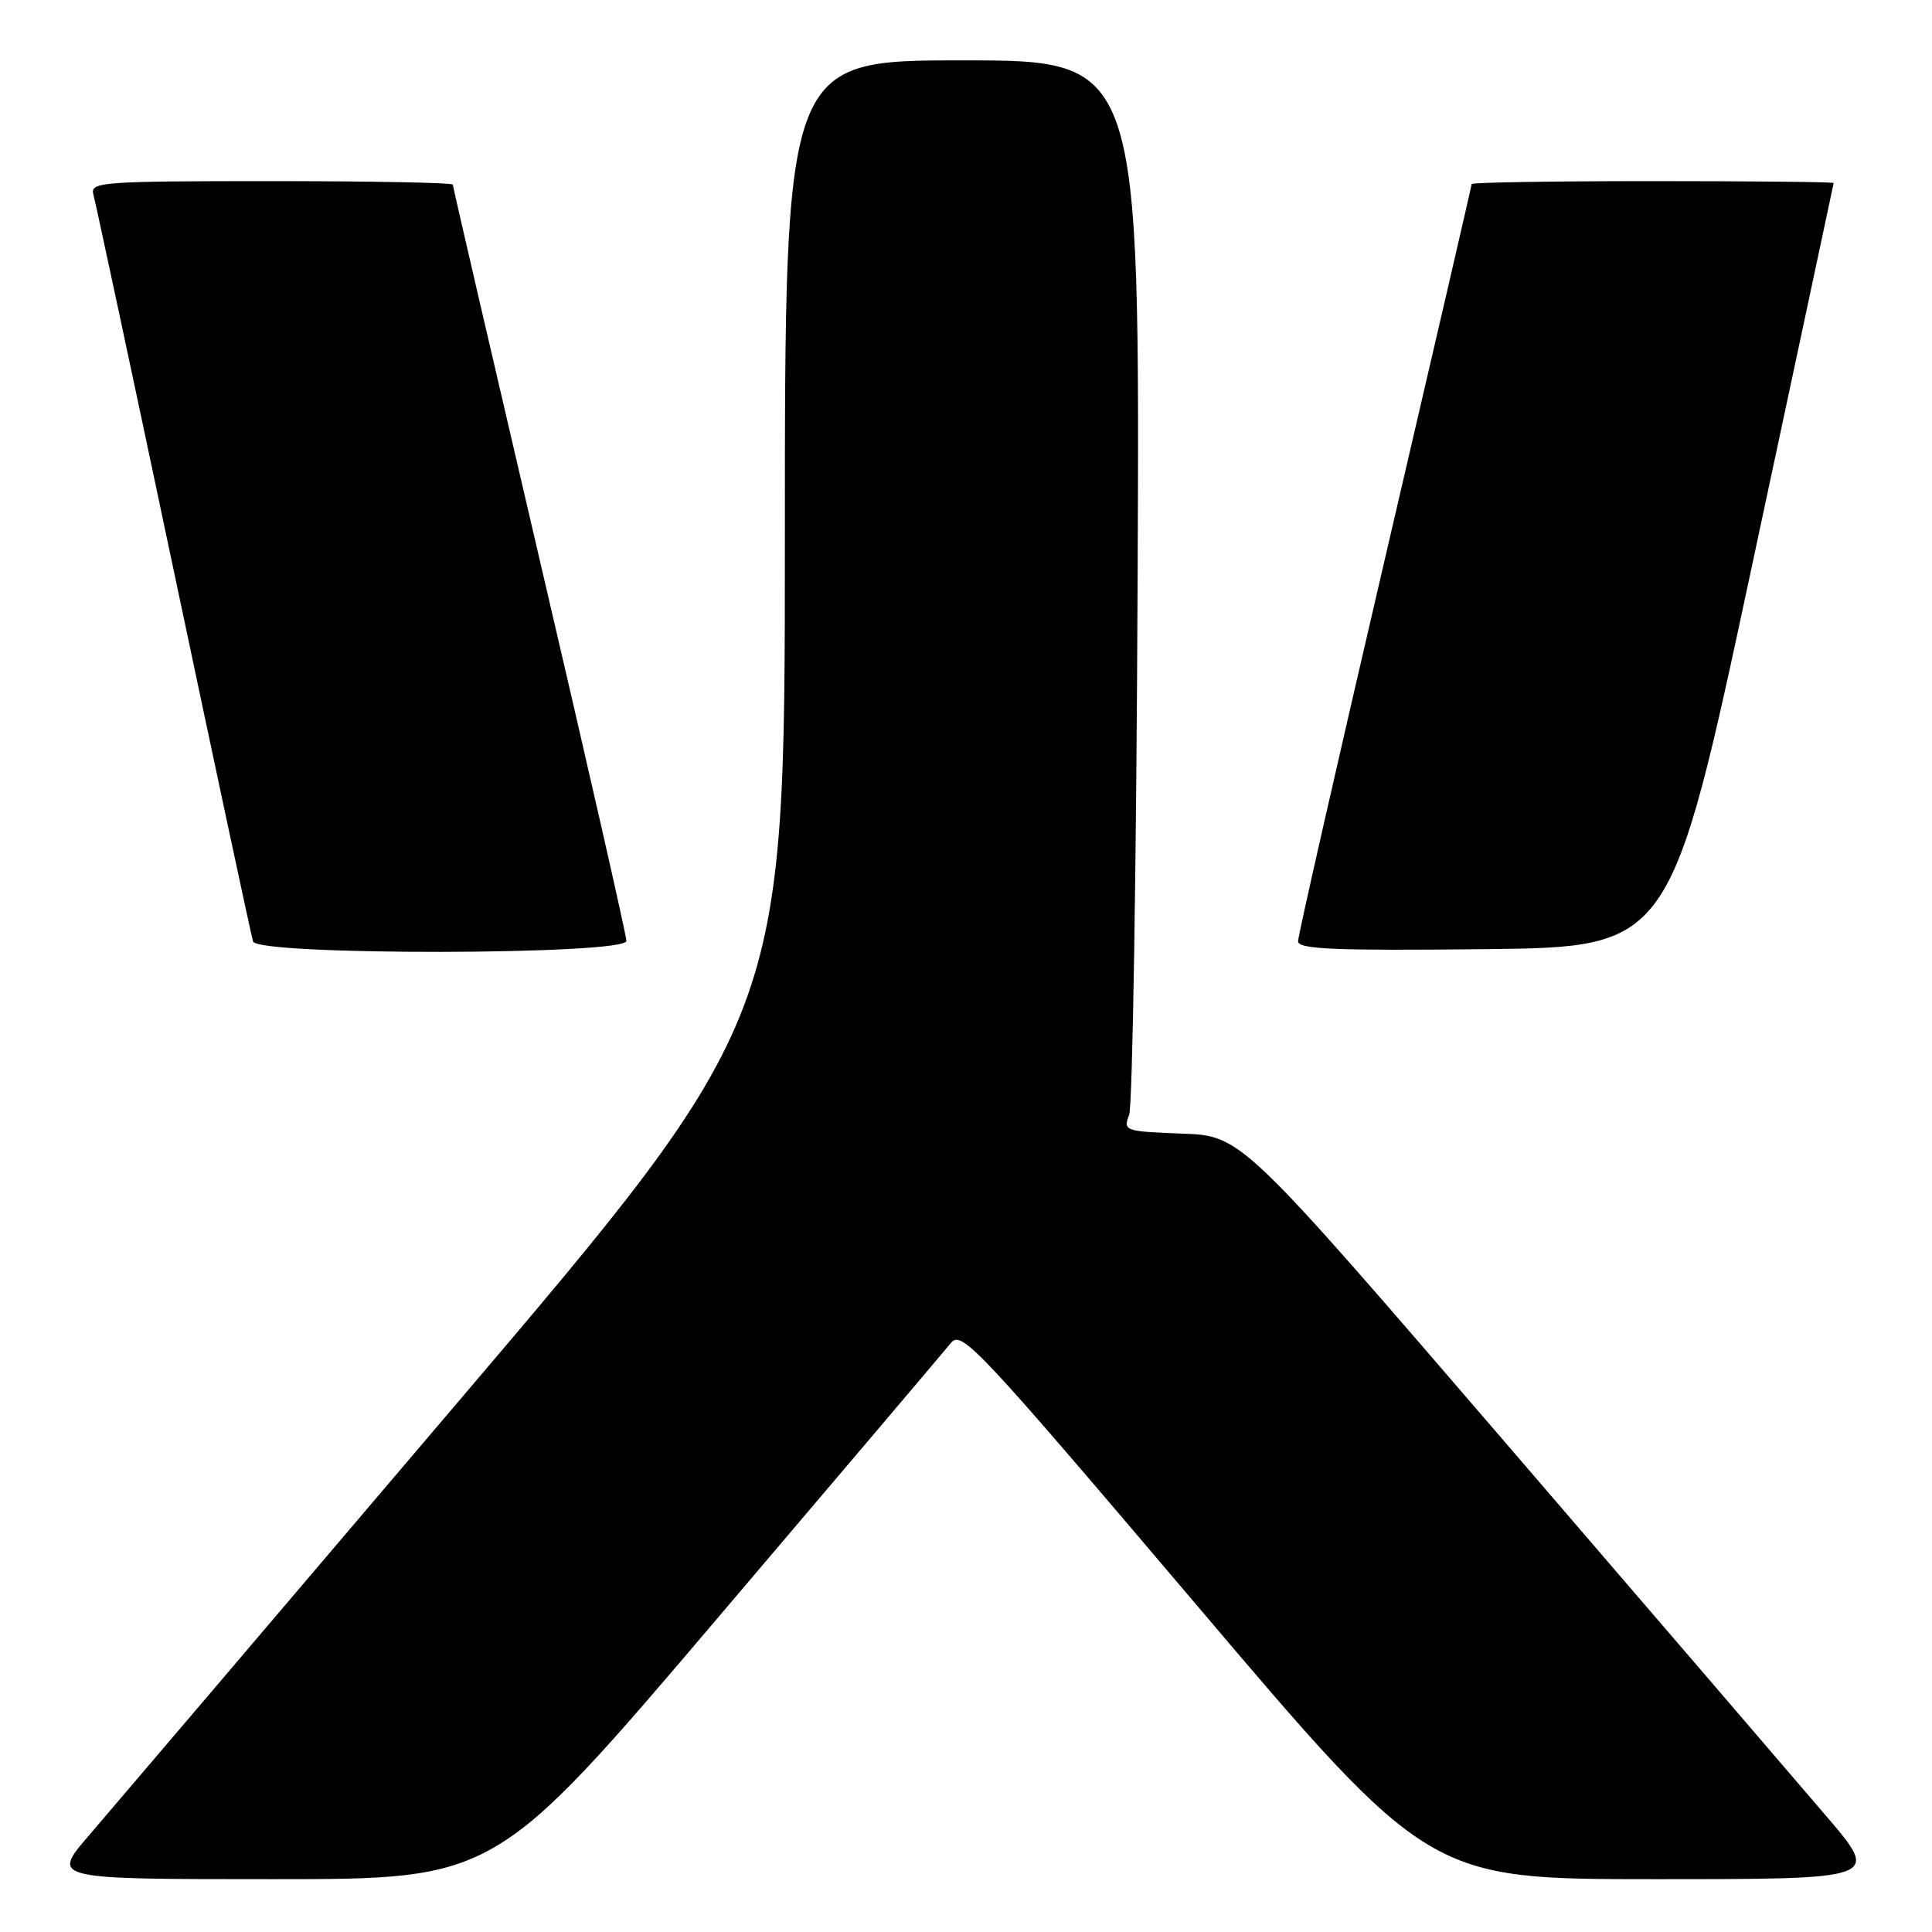 <?xml version="1.0" encoding="UTF-8" standalone="no"?>
<!DOCTYPE svg PUBLIC "-//W3C//DTD SVG 1.1//EN" "http://www.w3.org/Graphics/SVG/1.1/DTD/svg11.dtd" >
<svg xmlns="http://www.w3.org/2000/svg" xmlns:xlink="http://www.w3.org/1999/xlink" version="1.1" viewBox="0 0 256 256">
 <g >
 <path fill="currentColor"
d=" M 95.08 214.41 C 111.26 195.38 125.17 178.98 126.00 177.95 C 127.40 176.21 129.50 178.44 158.44 212.54 C 189.37 249.00 189.37 249.00 219.25 249.00 C 249.12 249.00 249.12 249.00 242.08 240.75 C 238.21 236.21 219.17 214.05 199.77 191.50 C 164.49 150.50 164.49 150.50 156.64 150.21 C 149.01 149.92 148.81 149.85 149.62 147.71 C 150.07 146.49 150.58 114.56 150.74 76.75 C 151.04 8.00 151.04 8.00 127.52 8.00 C 104.00 8.00 104.00 8.00 104.00 71.43 C 104.00 134.86 104.00 134.86 60.34 186.18 C 36.33 214.41 14.47 240.09 11.75 243.25 C 6.80 249.00 6.80 249.00 36.24 249.00 C 65.67 249.00 65.67 249.00 95.08 214.41 Z  M 83.00 124.67 C 83.00 123.94 77.83 101.20 71.50 74.13 C 65.18 47.06 60.00 24.71 60.00 24.46 C 60.00 24.21 49.17 24.00 35.93 24.00 C 13.49 24.00 11.90 24.12 12.37 25.75 C 12.64 26.71 17.43 49.10 23.00 75.50 C 28.57 101.90 33.31 124.06 33.53 124.75 C 34.14 126.64 83.00 126.56 83.00 124.67 Z  M 232.14 75.00 C 238.08 47.22 242.95 24.39 242.97 24.25 C 242.99 24.11 232.20 24.00 219.00 24.00 C 205.80 24.00 195.00 24.17 195.00 24.39 C 195.00 24.60 189.82 46.96 183.50 74.09 C 177.18 101.21 172.00 123.99 172.00 124.72 C 172.00 125.78 176.79 125.98 196.68 125.77 C 221.35 125.50 221.35 125.50 232.14 75.00 Z "/>
</g>
</svg>